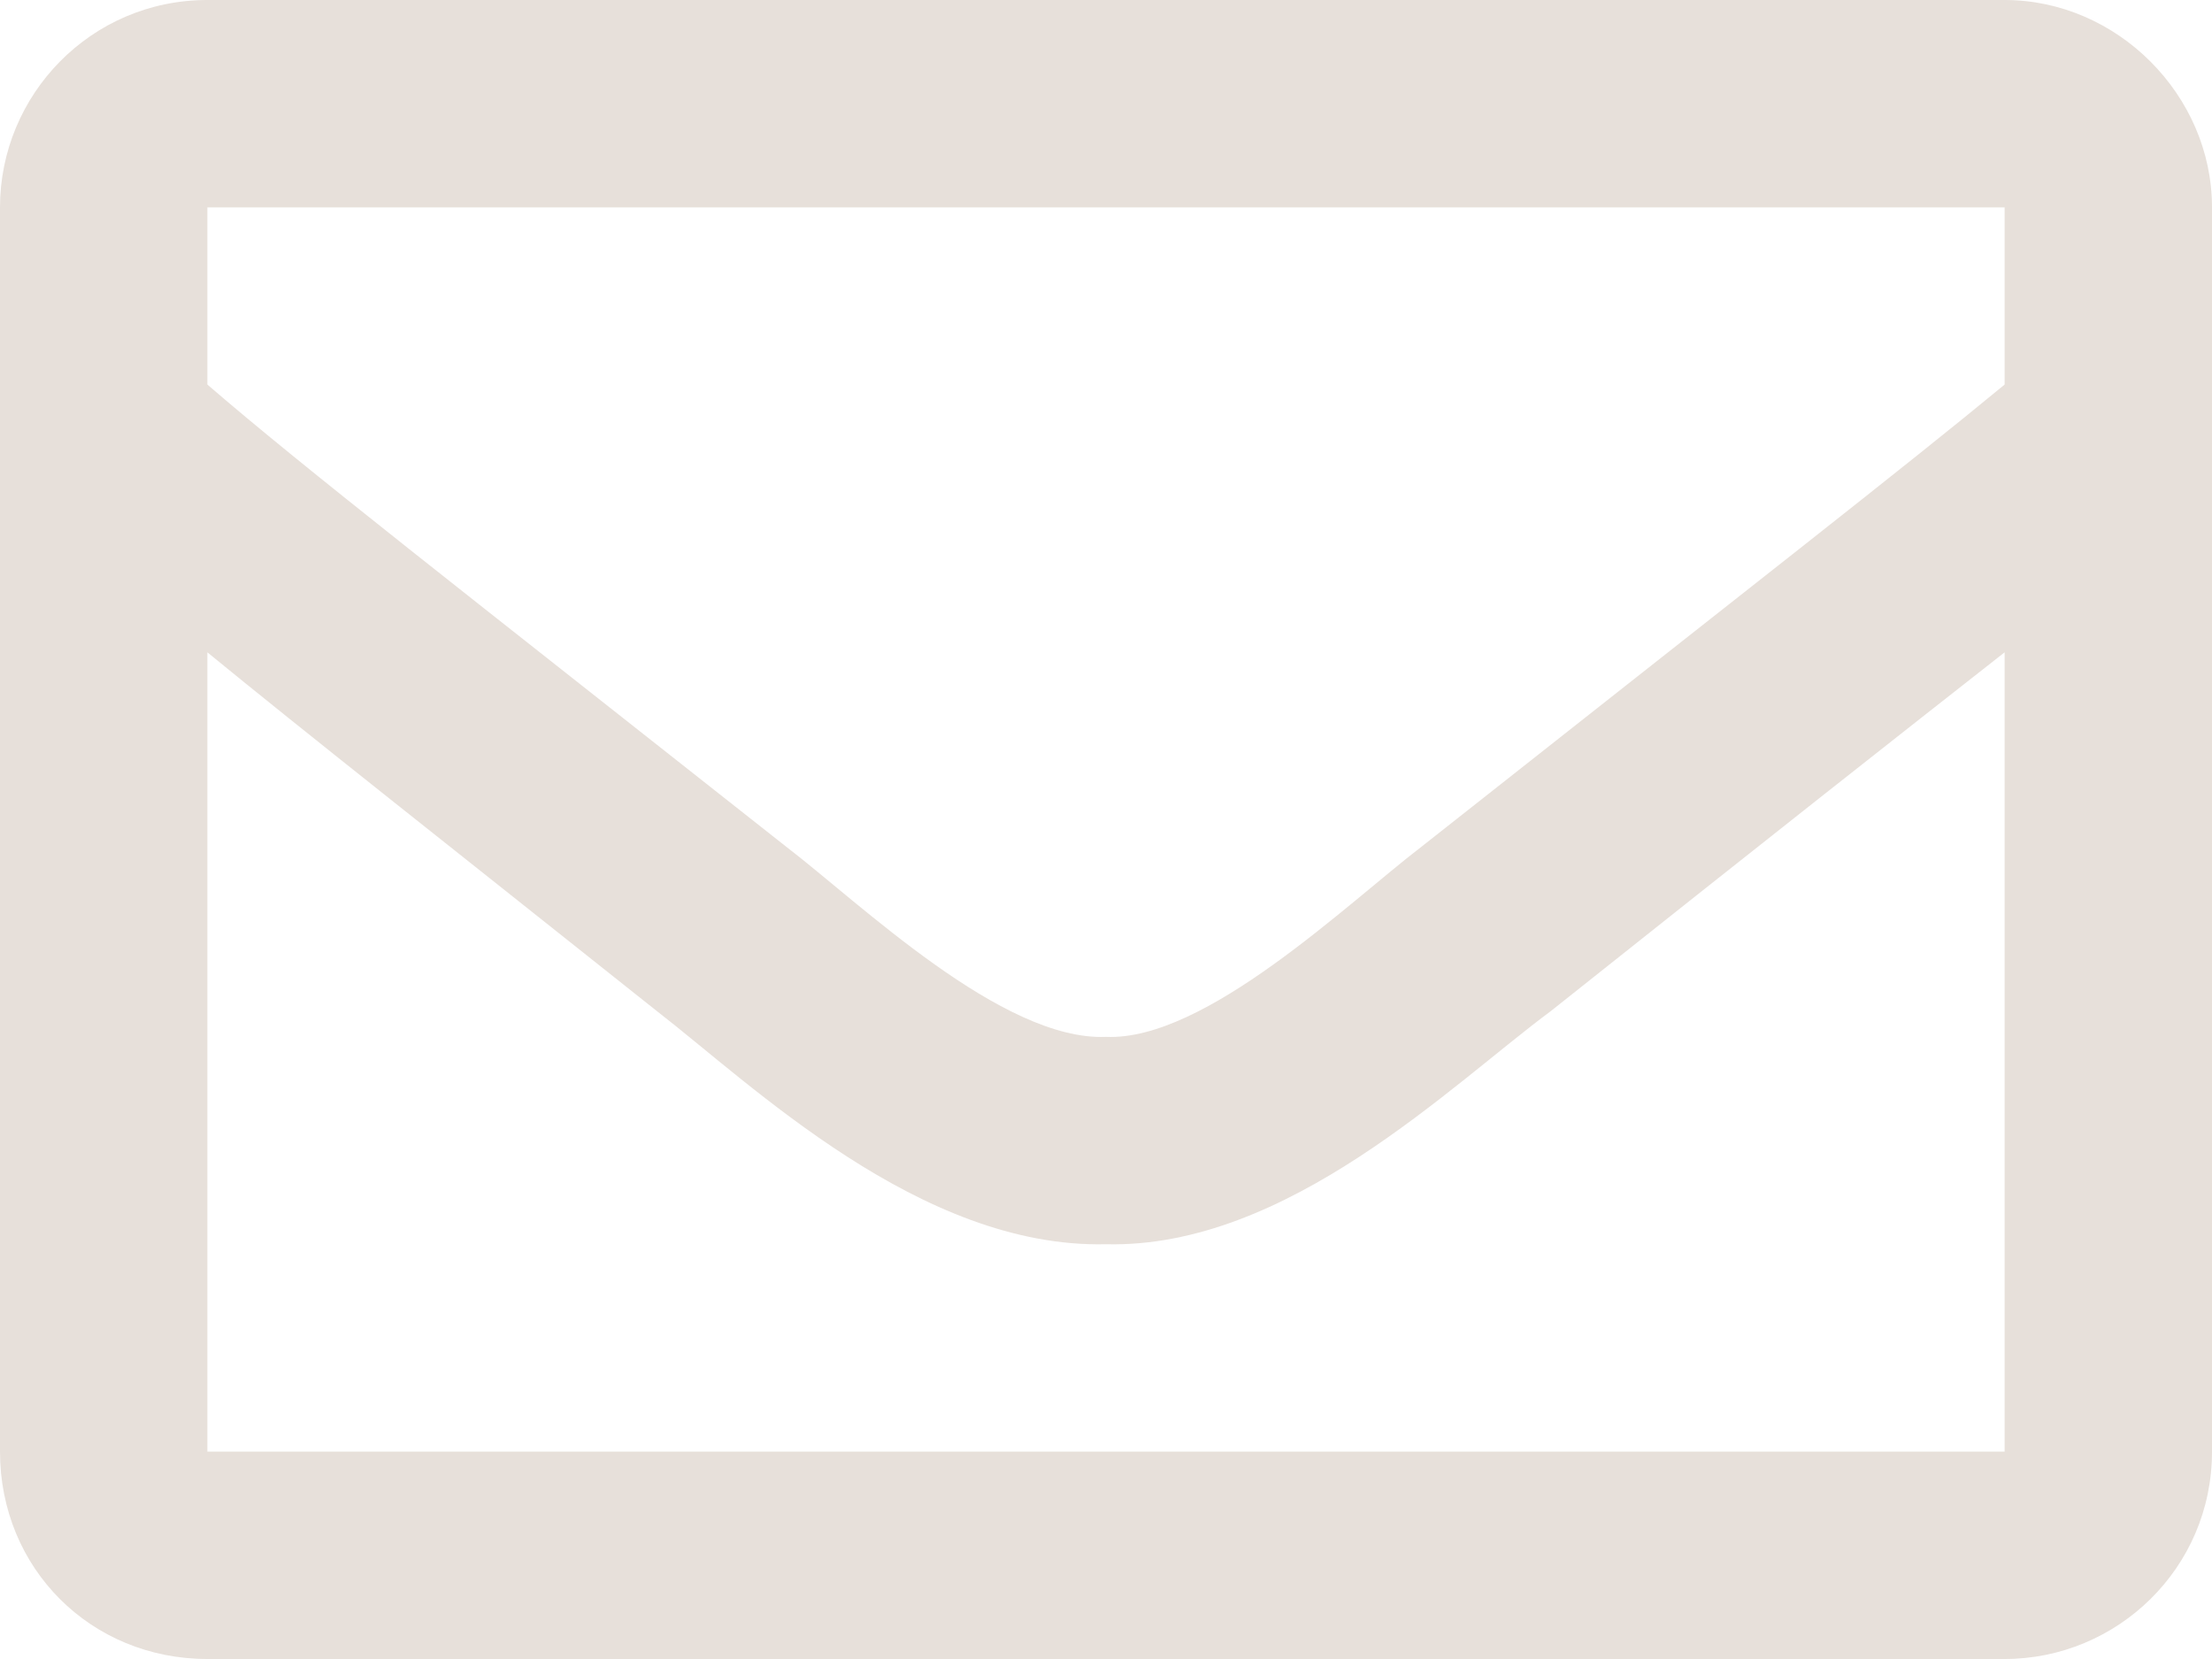 <svg width="20" height="15" viewBox="0 0 20 15" fill="none" xmlns="http://www.w3.org/2000/svg">
<path d="M18.125 0H1.875C0.82 0 0 0.859 0 1.875V13.125C0 14.18 0.82 15 1.875 15H18.125C19.141 15 20 14.18 20 13.125V1.875C20 0.859 19.141 0 18.125 0ZM18.125 1.875V3.477C17.227 4.219 15.82 5.312 12.852 7.656C12.188 8.164 10.898 9.414 10 9.375C9.062 9.414 7.773 8.164 7.109 7.656C4.141 5.312 2.734 4.219 1.875 3.477V1.875H18.125ZM1.875 13.125V5.898C2.734 6.602 4.023 7.617 5.938 9.141C6.797 9.805 8.32 11.289 10 11.25C11.641 11.289 13.125 9.805 14.023 9.141C15.938 7.617 17.227 6.602 18.125 5.898V13.125H1.875Z" fill="#E7E0DA"/>
</svg>
